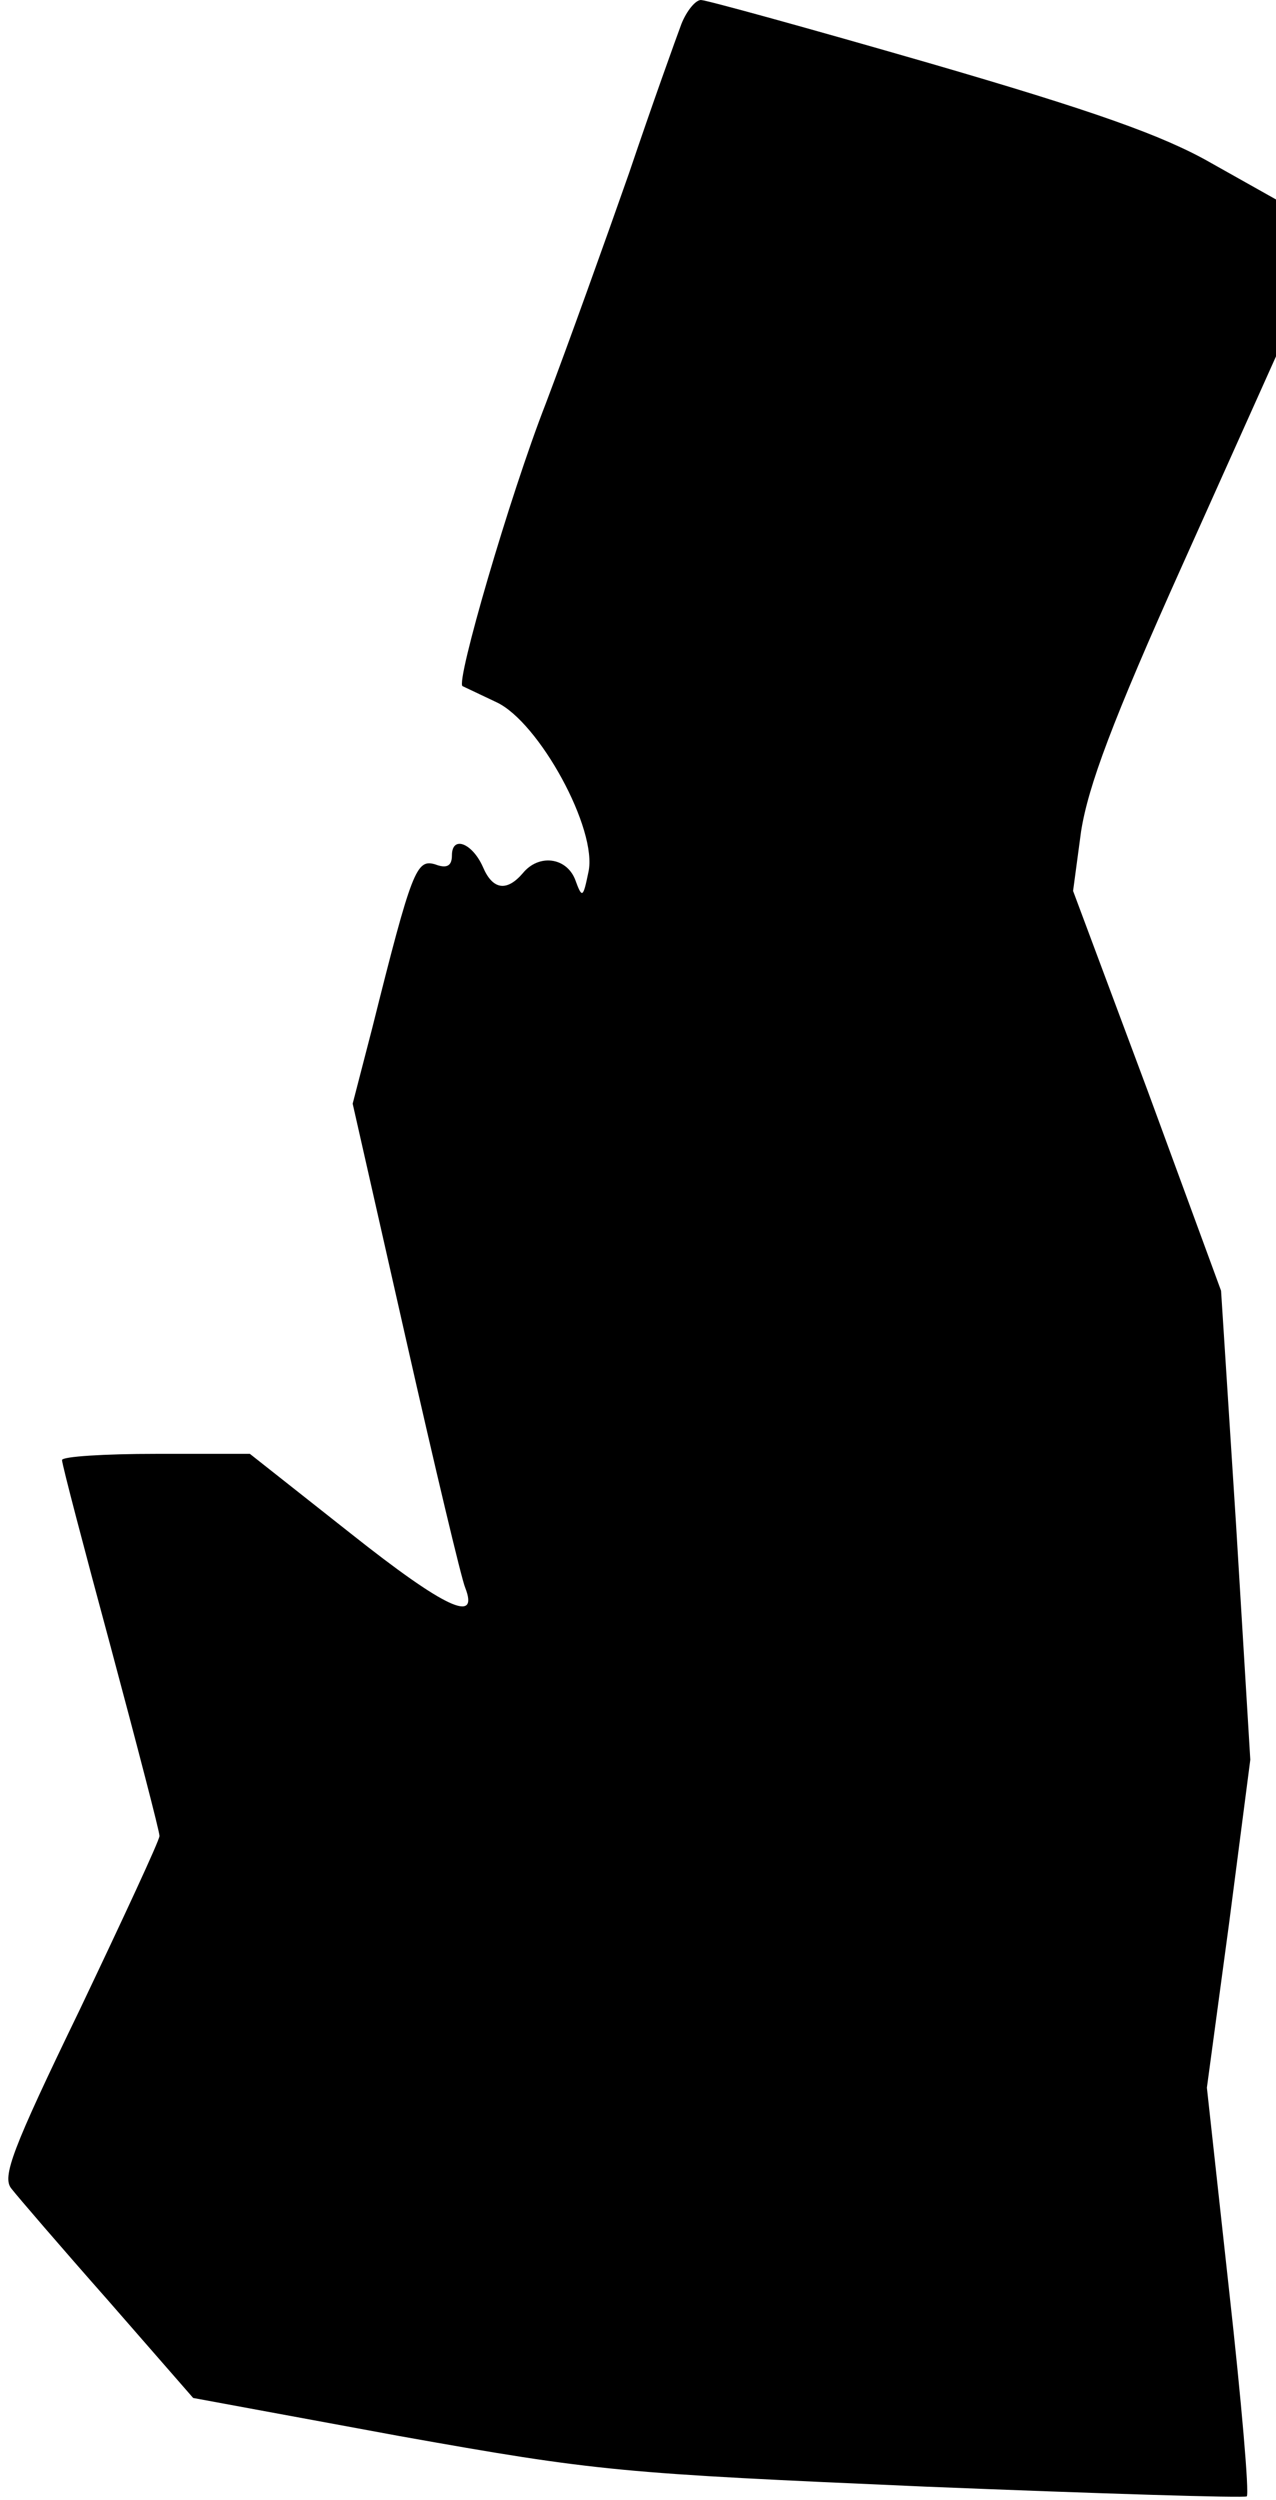 <?xml version="1.0" standalone="no"?>
<!DOCTYPE svg PUBLIC "-//W3C//DTD SVG 20010904//EN"
 "http://www.w3.org/TR/2001/REC-SVG-20010904/DTD/svg10.dtd">
<svg version="1.0" xmlns="http://www.w3.org/2000/svg"
 width="144pt" height="282pt" viewBox="0 0 144 282"
 preserveAspectRatio="xMidYMid meet">
<g transform="translate(0,282) scale(0.1,-0.1)"
fill="#000000" stroke="none">
<path fill="#000000" stroke="none" d="M769 2793 c-6 -16 -33 -91 -59 -168
-27 -77 -69 -194 -94 -260 -41 -105 -102 -315 -94 -319 2 -1 19 -9 38 -18 48
-22 115 -144 104 -192 -6 -29 -7 -30 -15 -8 -10 25 -41 29 -59 7 -18 -21 -34
-19 -45 7 -12 27 -35 36 -35 13 0 -12 -6 -15 -19 -10 -21 6 -26 -5 -71 -185
l-22 -85 60 -265 c33 -146 63 -272 67 -281 16 -41 -23 -23 -129 61 l-114 90
-106 0 c-58 0 -106 -3 -106 -7 0 -5 25 -100 55 -211 30 -112 55 -208 55 -213
0 -5 -41 -93 -90 -196 -77 -159 -88 -189 -77 -202 7 -9 56 -66 109 -126 l96
-110 233 -43 c224 -40 249 -42 593 -57 198 -8 361 -13 363 -11 3 3 -6 107 -20
233 l-25 228 25 185 24 185 -16 264 -17 265 -83 226 -84 225 9 67 c8 51 35
124 115 302 l105 234 0 88 0 89 -73 41 c-54 31 -133 59 -319 113 -135 39 -251
71 -257 71 -6 0 -16 -12 -22 -27z"/>
</g>
</svg>
